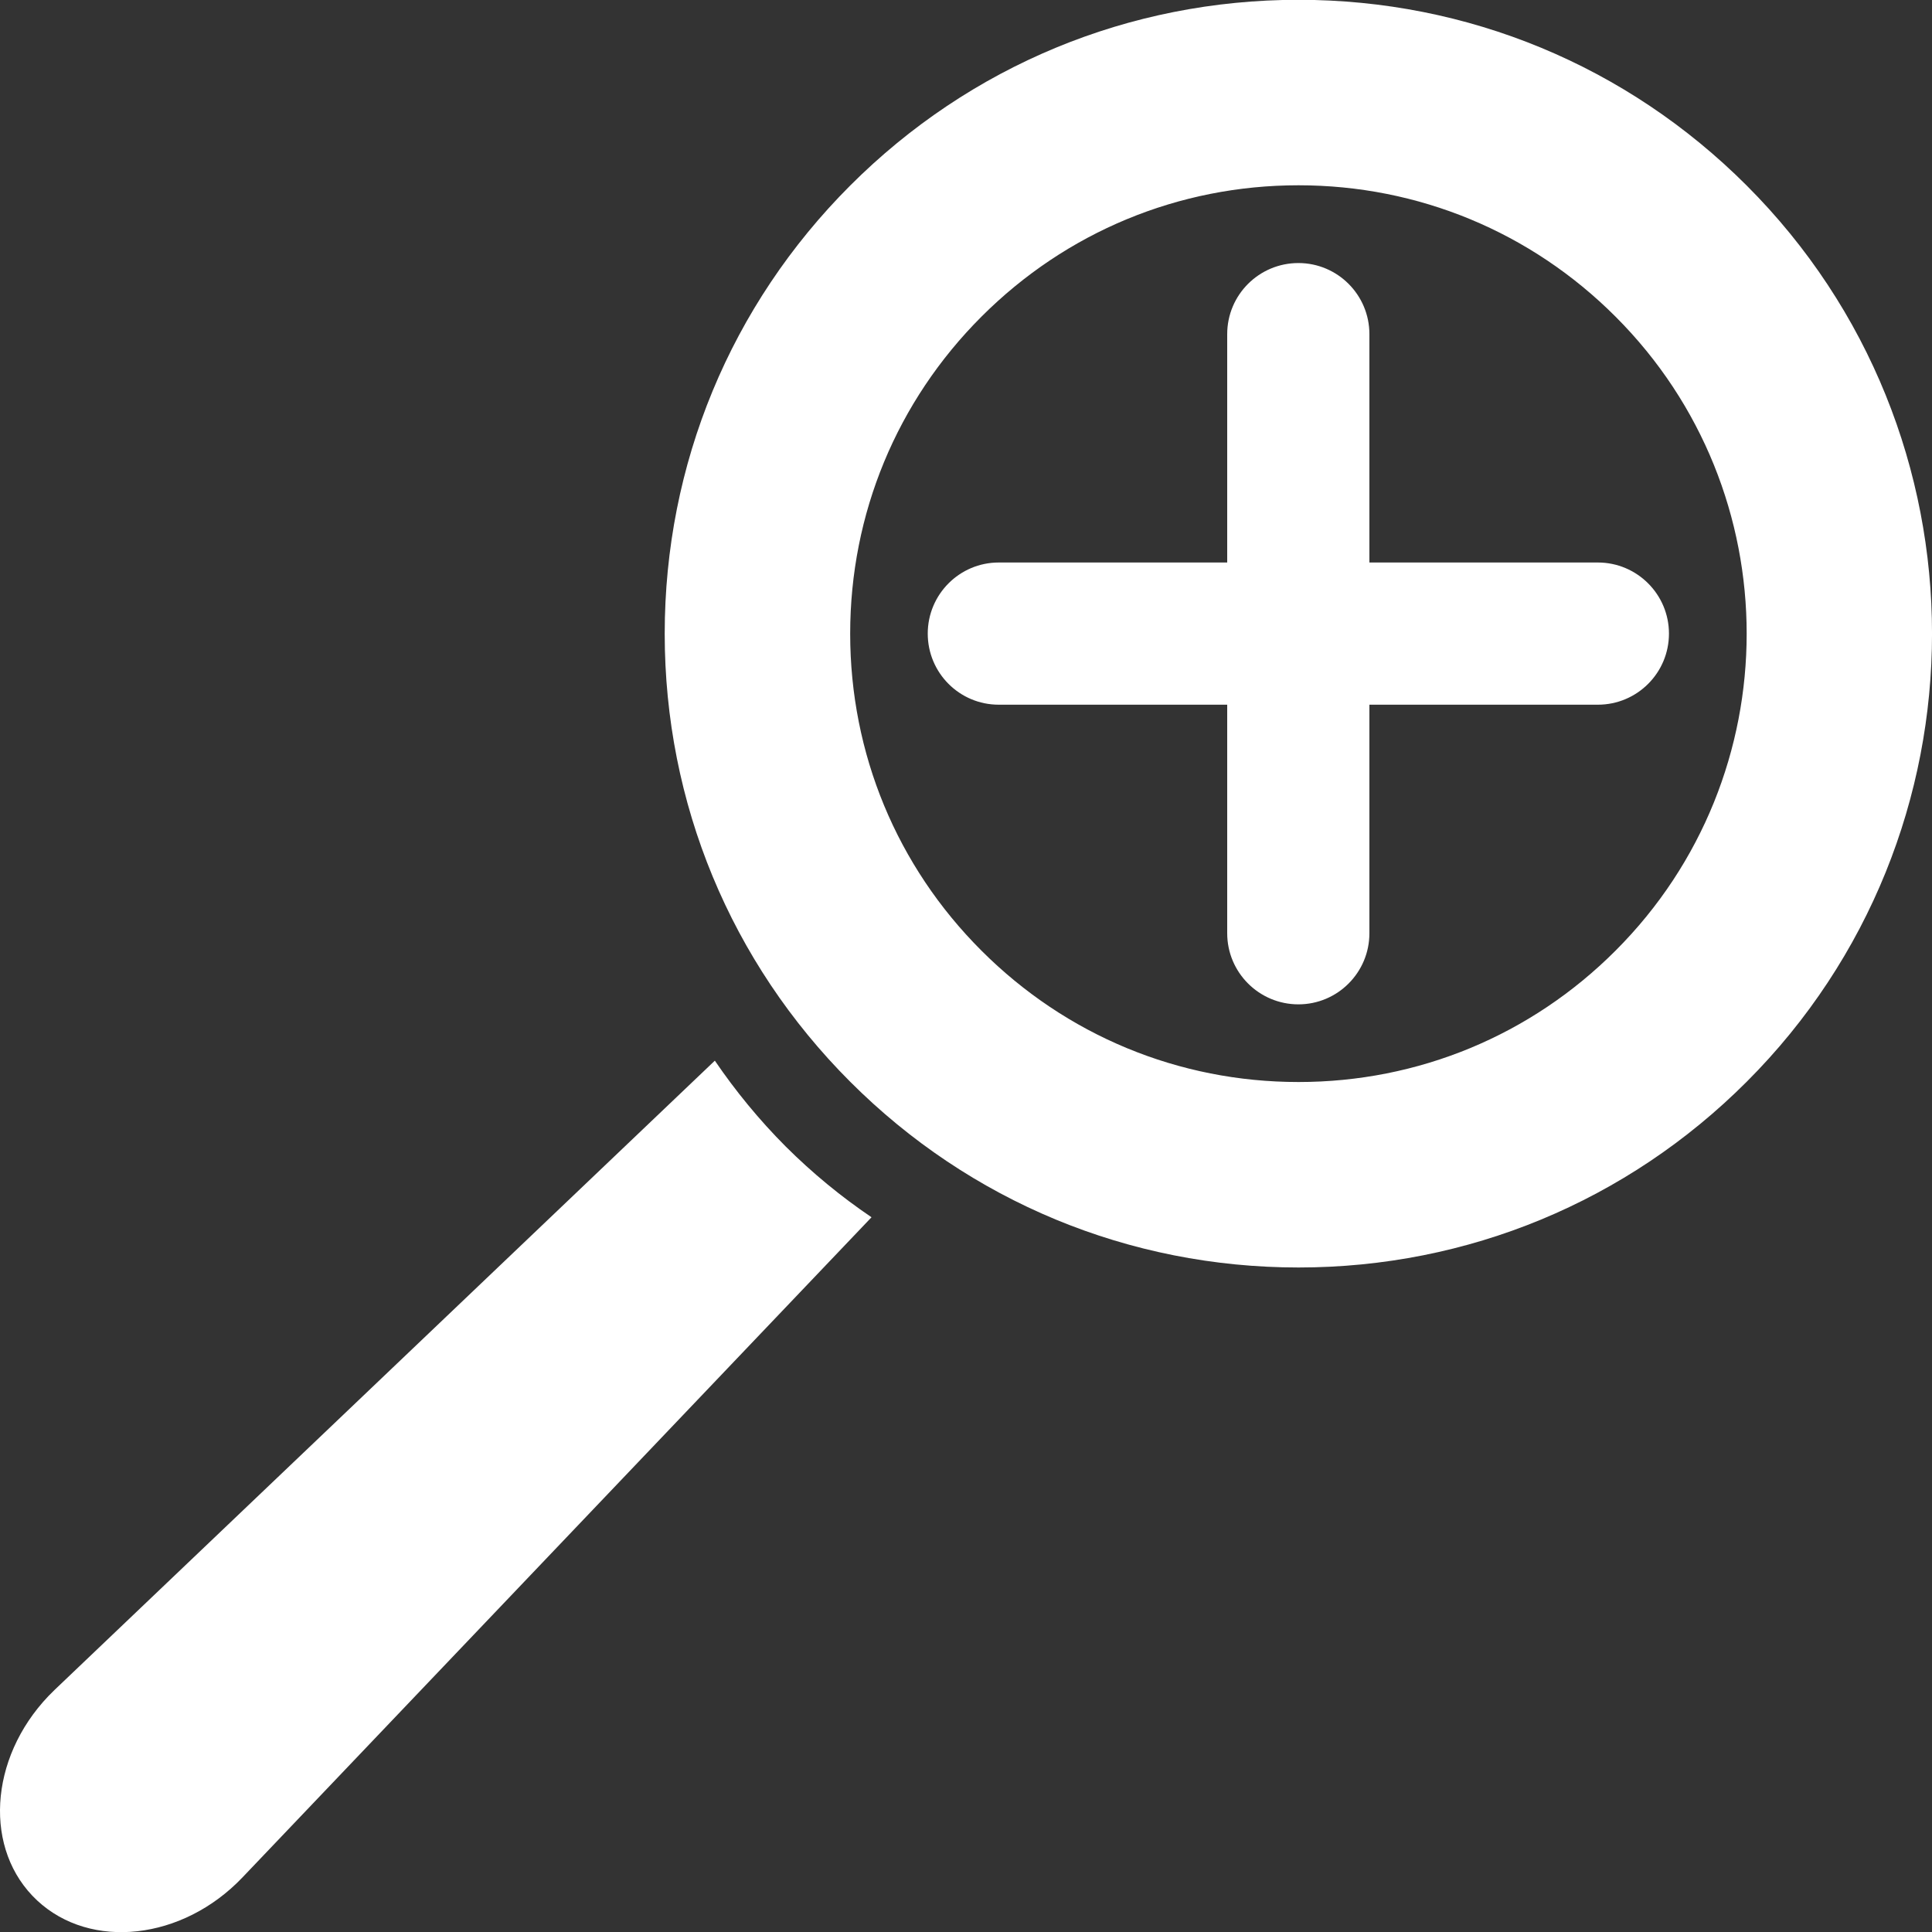 <svg width="20" height="20" viewBox="0 0 20 20" fill="none" xmlns="http://www.w3.org/2000/svg">
<rect x="0" y="0" width="20" height="20" fill="#333333" stroke="none"/>
<path d="M7.4 10.98L0.566 17.493C0.545 17.513 0.521 17.537 0.501 17.558C-0.118 18.208 -0.171 19.154 0.384 19.673C0.939 20.191 1.89 20.085 2.509 19.436L9.022 12.601C8.707 12.388 8.41 12.144 8.133 11.868C7.858 11.592 7.614 11.294 7.4 10.98ZM14.176 5.823V3.459C14.176 3.053 13.847 2.723 13.441 2.723C13.034 2.723 12.704 3.052 12.704 3.459V5.823H10.339C9.933 5.823 9.604 6.153 9.604 6.559C9.604 6.966 9.933 7.295 10.339 7.295H12.704V9.661C12.704 10.067 13.034 10.397 13.441 10.397C13.847 10.397 14.176 10.067 14.176 9.661V7.295H16.541C16.947 7.295 17.277 6.966 17.277 6.559C17.277 6.153 16.947 5.823 16.541 5.823H14.176ZM18.081 1.92C16.842 0.681 15.194 -0.002 13.442 -0.002C11.689 -0.002 10.041 0.681 8.802 1.92C7.563 3.159 6.881 4.807 6.881 6.56C6.881 8.312 7.563 9.96 8.802 11.199C10.041 12.438 11.689 13.121 13.442 13.121C15.194 13.121 16.842 12.438 18.081 11.199C20.64 8.641 20.64 4.478 18.081 1.92ZM16.724 9.841C15.848 10.718 14.682 11.201 13.442 11.201C12.202 11.201 11.037 10.718 10.16 9.841C9.283 8.965 8.801 7.8 8.801 6.56C8.801 5.32 9.283 4.155 10.16 3.278C11.037 2.401 12.202 1.918 13.442 1.918C14.682 1.918 15.848 2.401 16.724 3.278C18.534 5.087 18.534 8.032 16.724 9.841Z" fill="white"/>
</svg>

